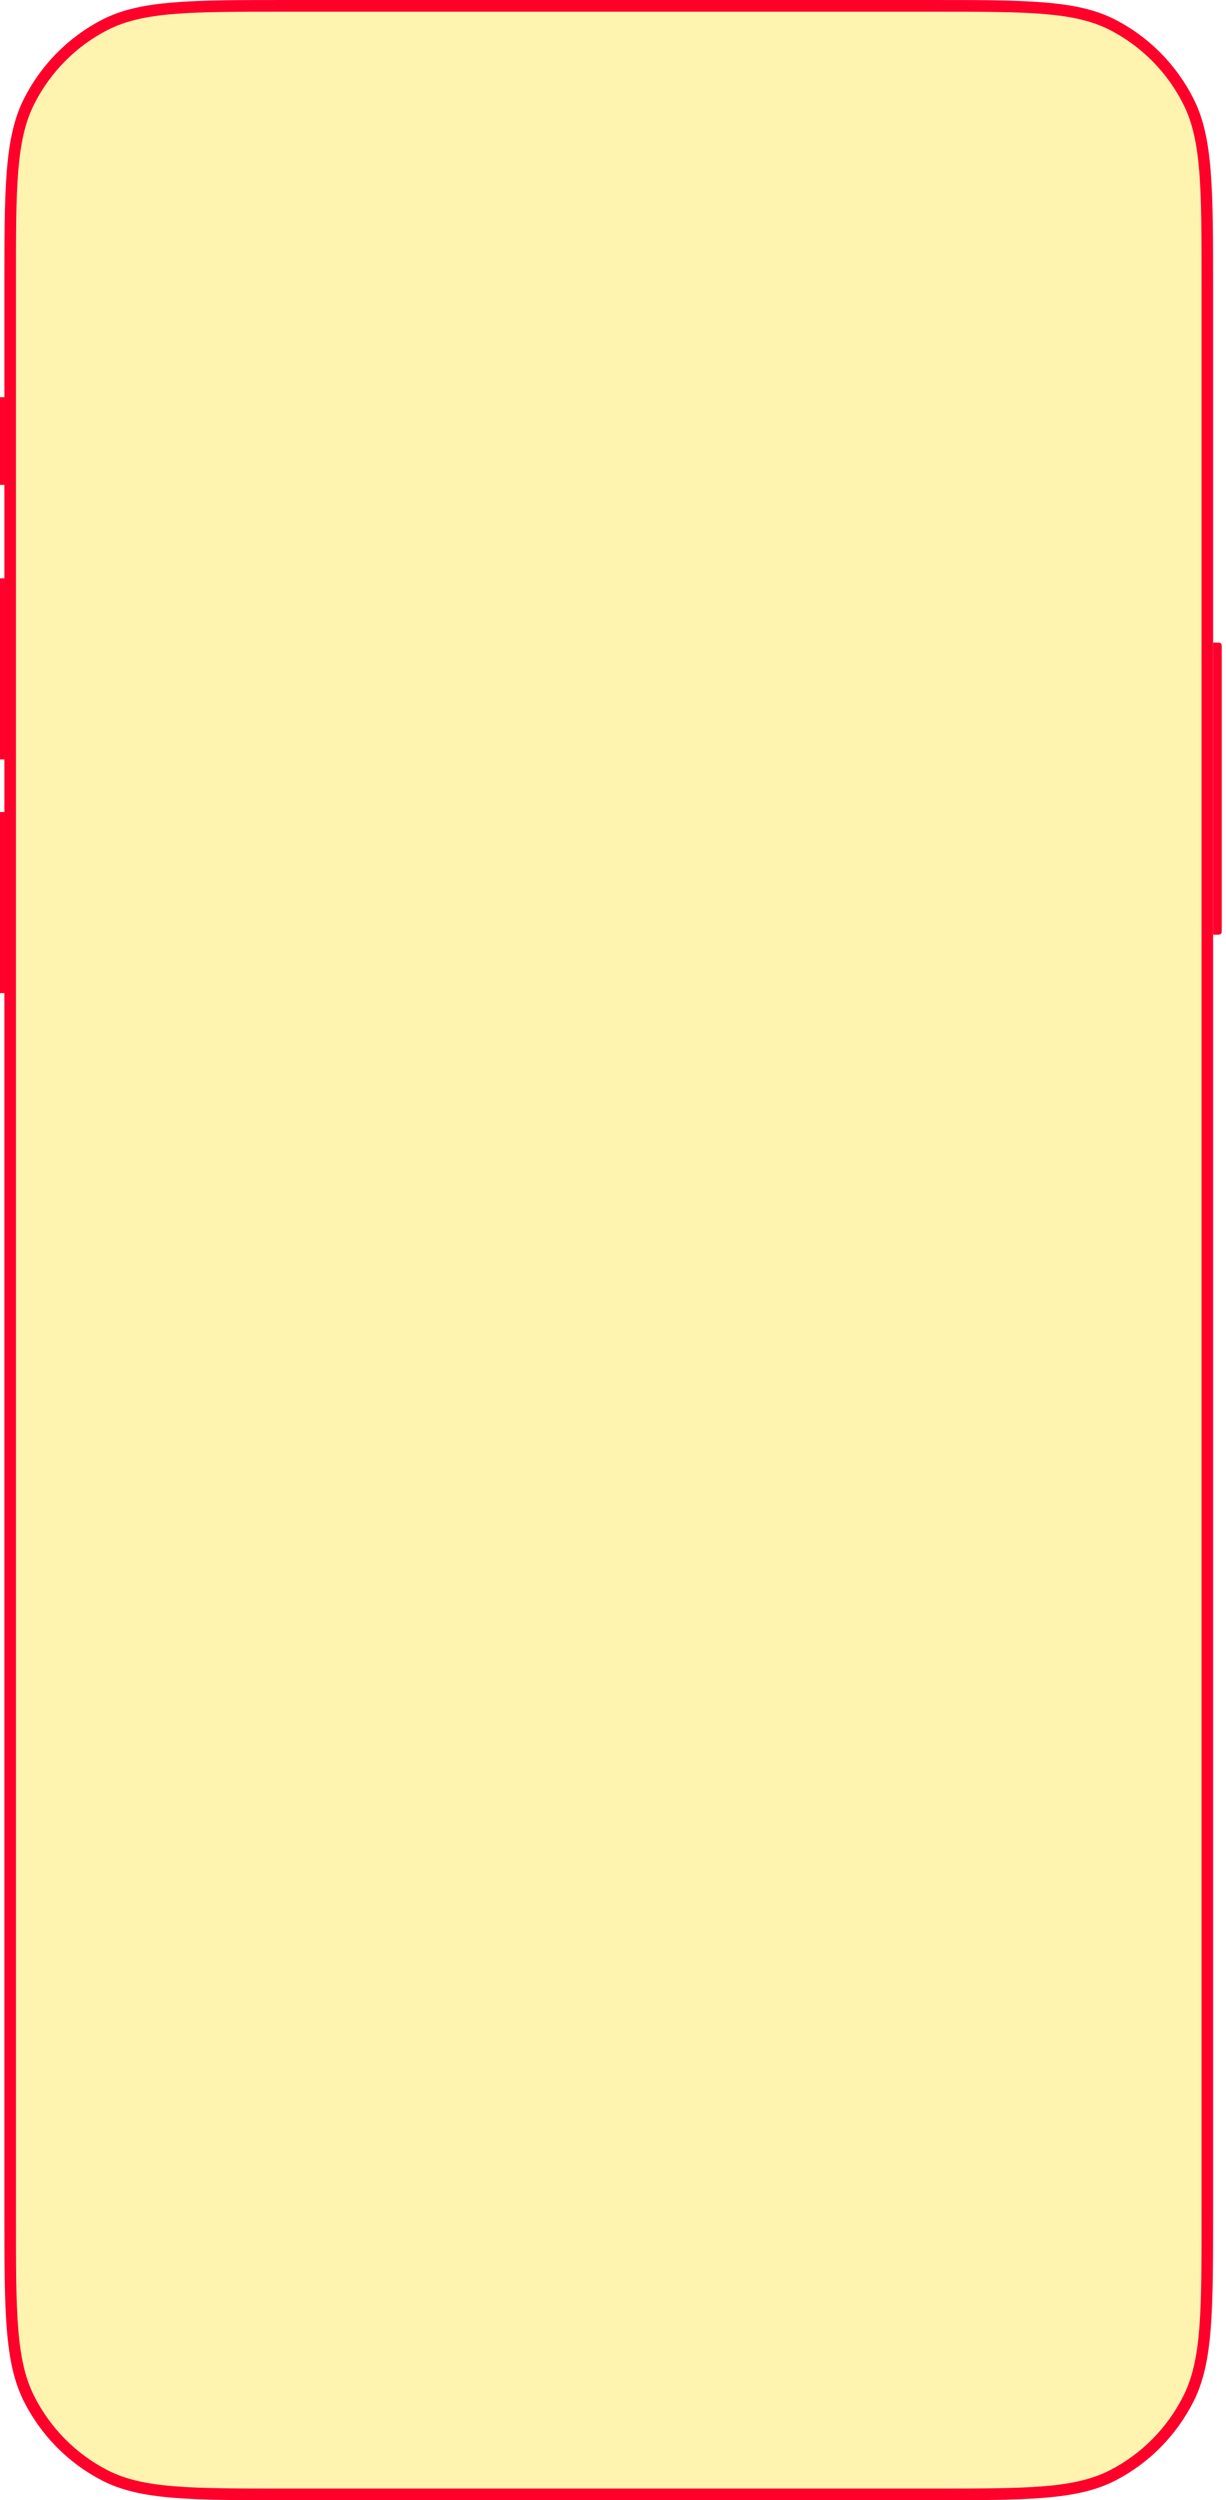 <svg width="288" height="587" viewBox="0 0 288 587" fill="none" xmlns="http://www.w3.org/2000/svg">
<g filter="url(#filter0_i_965_2077)">
<path d="M2.033 68.026C2.033 44.215 2.033 32.309 6.612 23.214C10.64 15.214 17.068 8.71 24.973 4.634C33.96 0 45.725 0 69.255 0H218.744C242.275 0 254.04 0 263.027 4.634C270.932 8.71 277.36 15.214 281.388 23.214C285.967 32.309 285.967 44.215 285.967 68.026V518.974C285.967 542.785 285.967 554.691 281.388 563.786C277.36 571.786 270.932 578.29 263.027 582.366C254.04 587 242.275 587 218.744 587H69.255C45.725 587 33.96 587 24.973 582.366C17.068 578.29 10.64 571.786 6.612 563.786C2.033 554.691 2.033 542.785 2.033 518.974V68.026Z" fill="#FF002B"/>
<path d="M4.744 66.38C4.744 44.105 4.744 32.968 9.027 24.46C12.796 16.976 18.808 10.891 26.204 7.078C34.611 2.743 45.617 2.743 67.629 2.743H220.371C242.383 2.743 253.389 2.743 261.796 7.078C269.192 10.891 275.204 16.976 278.973 24.46C283.256 32.968 283.256 44.105 283.256 66.38V520.62C283.256 542.895 283.256 554.032 278.973 562.54C275.204 570.024 269.192 576.109 261.796 579.922C253.389 584.257 242.383 584.257 220.371 584.257H67.629C45.617 584.257 34.611 584.257 26.204 579.922C18.808 576.109 12.796 570.024 9.027 562.54C4.744 554.032 4.744 542.895 4.744 520.62V66.38Z" fill="#FFF3B0"/>
<path d="M0 94.359C0 93.975 0 93.783 0.074 93.636C0.139 93.507 0.242 93.402 0.37 93.336C0.515 93.262 0.705 93.262 1.084 93.262H2.033V113.834H1.084C0.705 113.834 0.515 113.834 0.37 113.759C0.242 113.694 0.139 113.589 0.074 113.46C0 113.313 0 113.121 0 112.737V94.359Z" fill="#FF002B"/>
<path d="M0 136.875C0 136.491 0 136.299 0.074 136.152C0.139 136.023 0.242 135.919 0.37 135.853C0.515 135.778 0.705 135.778 1.084 135.778H2.033V178.294H1.084C0.705 178.294 0.515 178.294 0.37 178.22C0.242 178.154 0.139 178.049 0.074 177.92C0 177.773 0 177.581 0 177.197V136.875Z" fill="#FF002B"/>
<path d="M0 191.735C0 191.351 0 191.159 0.074 191.012C0.139 190.883 0.242 190.778 0.37 190.713C0.515 190.638 0.705 190.638 1.084 190.638H2.033V233.154H1.084C0.705 233.154 0.515 233.154 0.37 233.079C0.242 233.014 0.139 232.909 0.074 232.78C0 232.633 0 232.441 0 232.057V191.735Z" fill="#FF002B"/>
<path d="M285.967 150.864H286.916C287.295 150.864 287.485 150.864 287.63 150.939C287.757 151.005 287.861 151.11 287.926 151.239C288 151.386 288 151.578 288 151.962V218.342C288 218.726 288 218.918 287.926 219.065C287.861 219.194 287.757 219.299 287.63 219.365C287.485 219.439 287.295 219.439 286.916 219.439H285.967V150.864Z" fill="#FF002B"/>
</g>
<defs>
<filter id="filter0_i_965_2077" x="-1" y="0" width="289" height="587" filterUnits="userSpaceOnUse" color-interpolation-filters="sRGB">
<feFlood flood-opacity="0" result="BackgroundImageFix"/>
<feBlend mode="normal" in="SourceGraphic" in2="BackgroundImageFix" result="shape"/>
<feColorMatrix in="SourceAlpha" type="matrix" values="0 0 0 0 0 0 0 0 0 0 0 0 0 0 0 0 0 0 127 0" result="hardAlpha"/>
<feOffset dx="-1"/>
<feGaussianBlur stdDeviation="1"/>
<feComposite in2="hardAlpha" operator="arithmetic" k2="-1" k3="1"/>
<feColorMatrix type="matrix" values="0 0 0 0 1 0 0 0 0 1 0 0 0 0 1 0 0 0 0.5 0"/>
<feBlend mode="normal" in2="shape" result="effect1_innerShadow_965_2077"/>
</filter>
</defs>
</svg>
